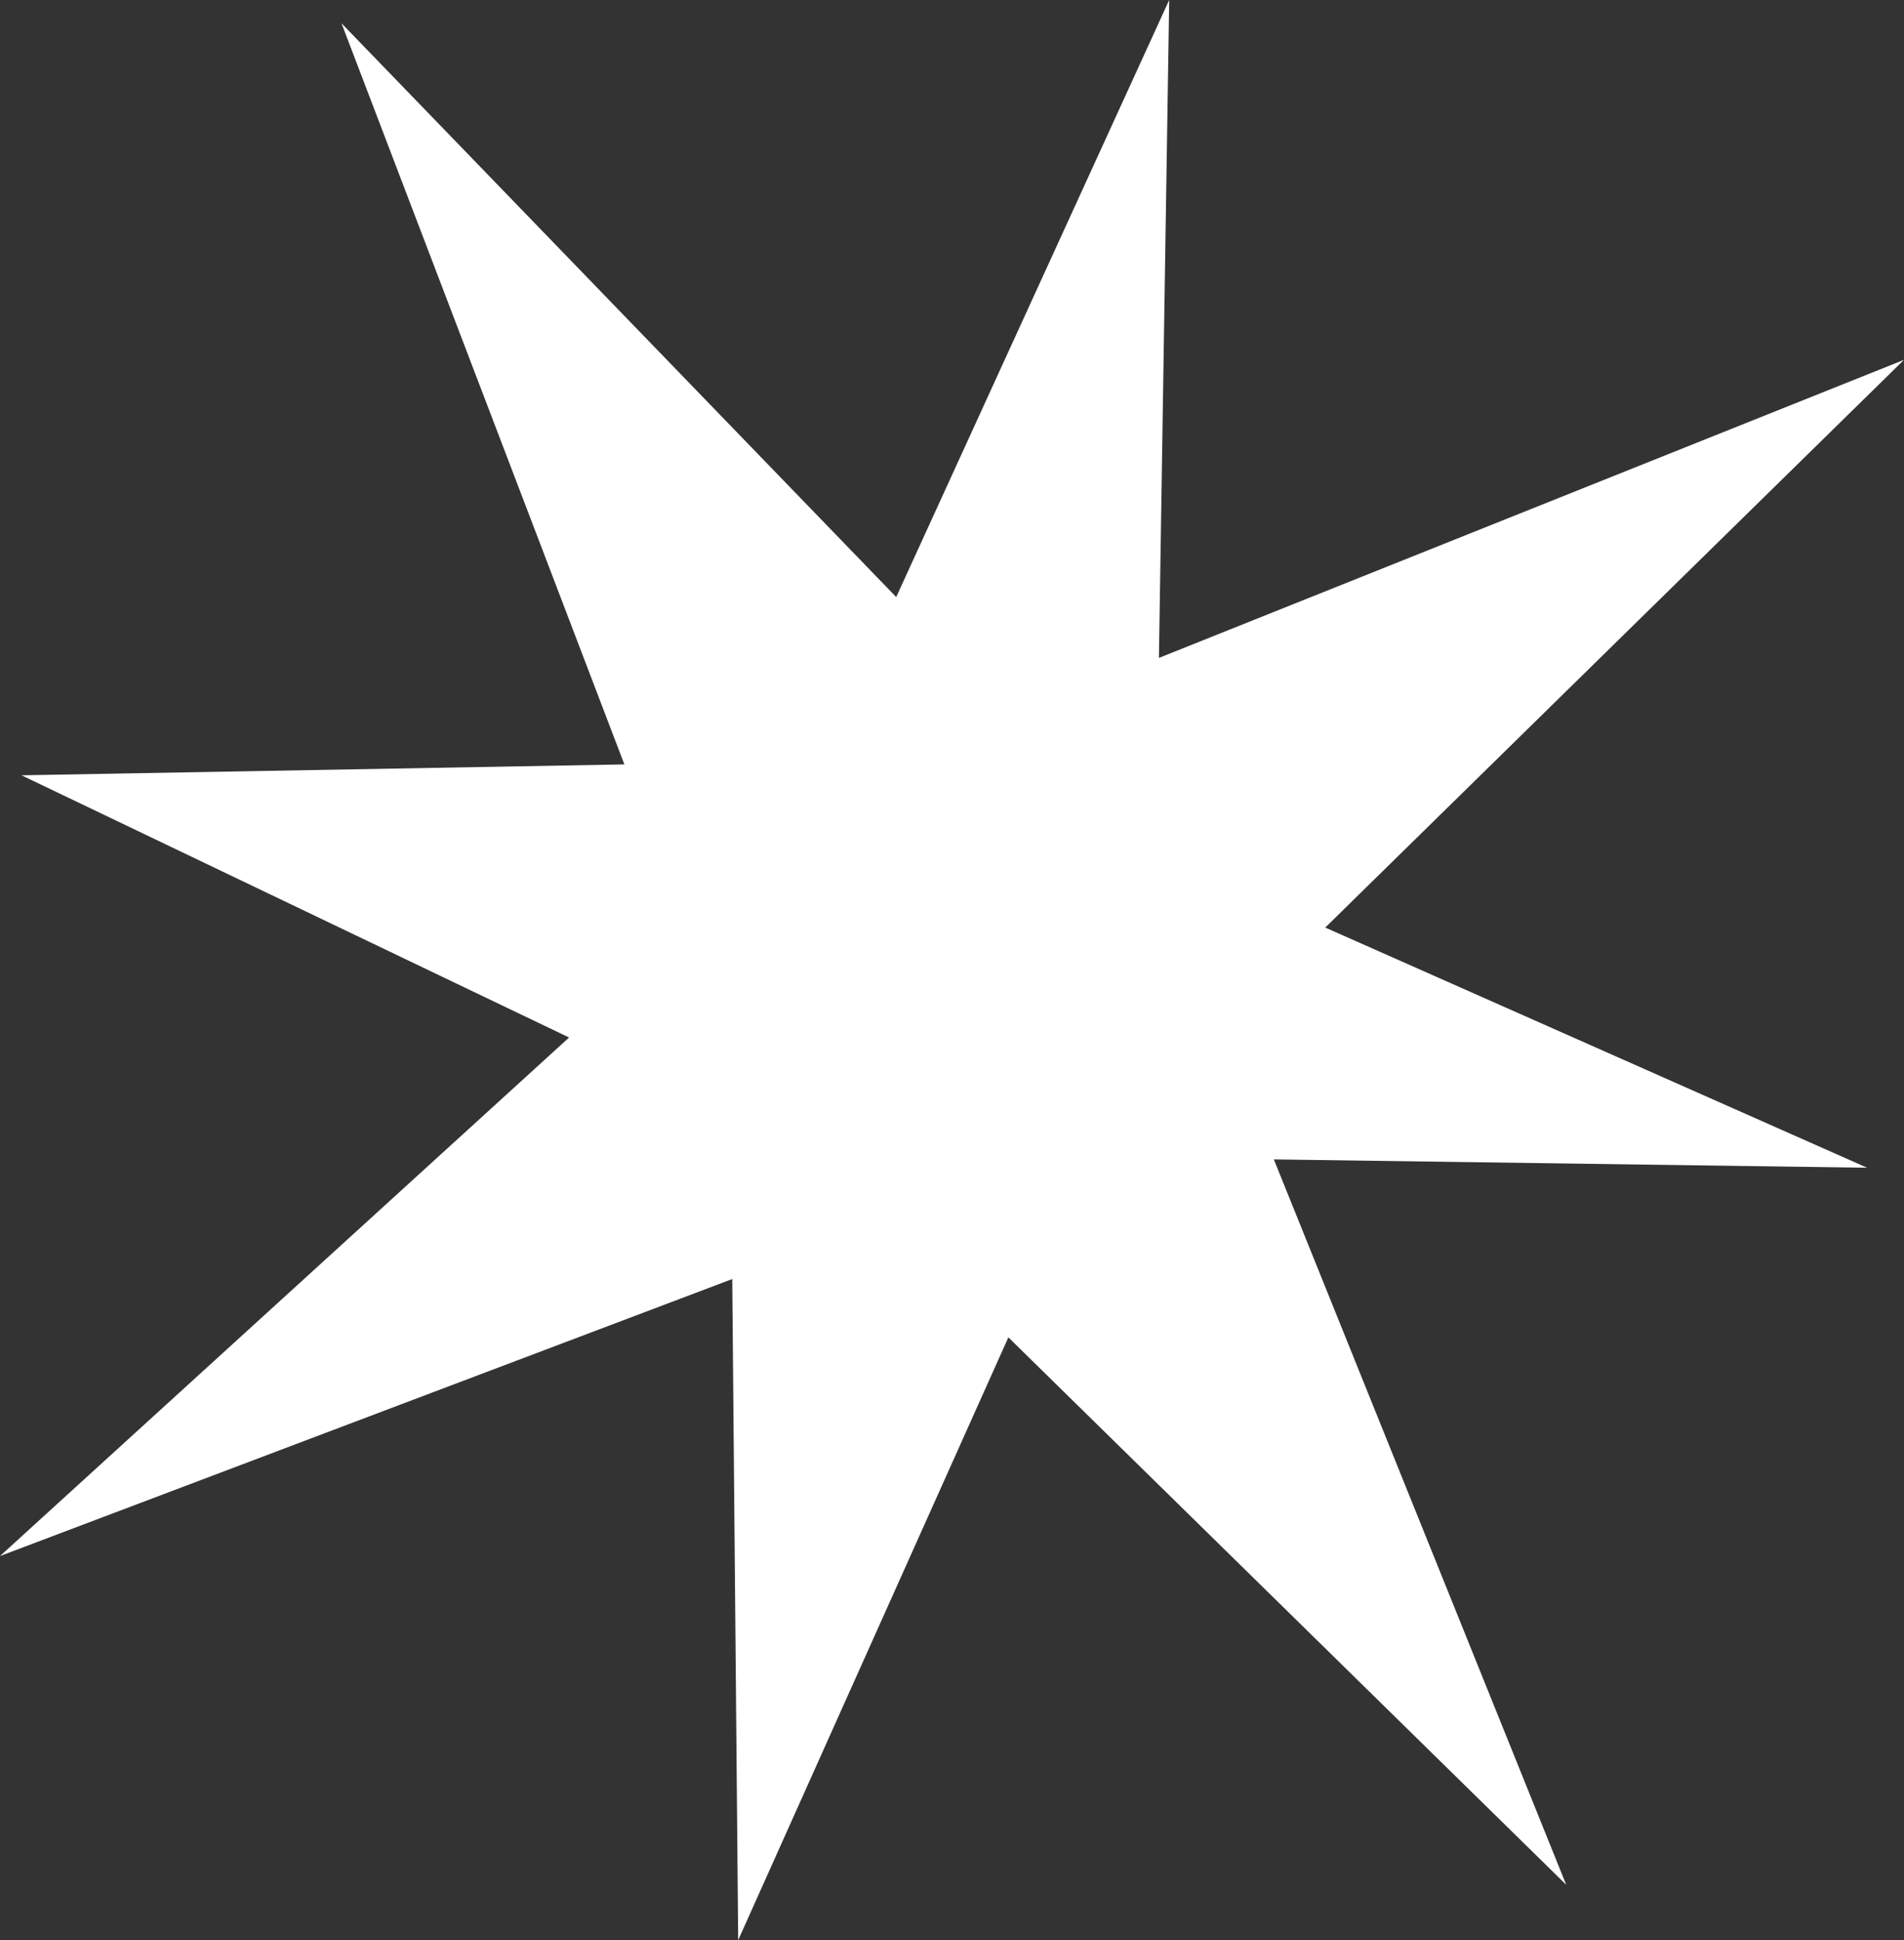 <svg width="53" height="54" viewBox="0 0 53 54" fill="none" xmlns="http://www.w3.org/2000/svg">
<rect x="0" y="0" width="53" height="54" fill="#333333" stroke="none"/>
<path d="M35.459 32.27L51.973 32.502L36.89 25.817L53 10.015L32.26 18.312L32.546 0L24.947 16.618L9.506 0.648L17.38 21.276L0.599 21.579L15.841 28.877L0 43.31L20.383 35.6L20.548 54L28.069 37.223L43.597 52.459L35.459 32.27Z" fill="white"/>
</svg>
